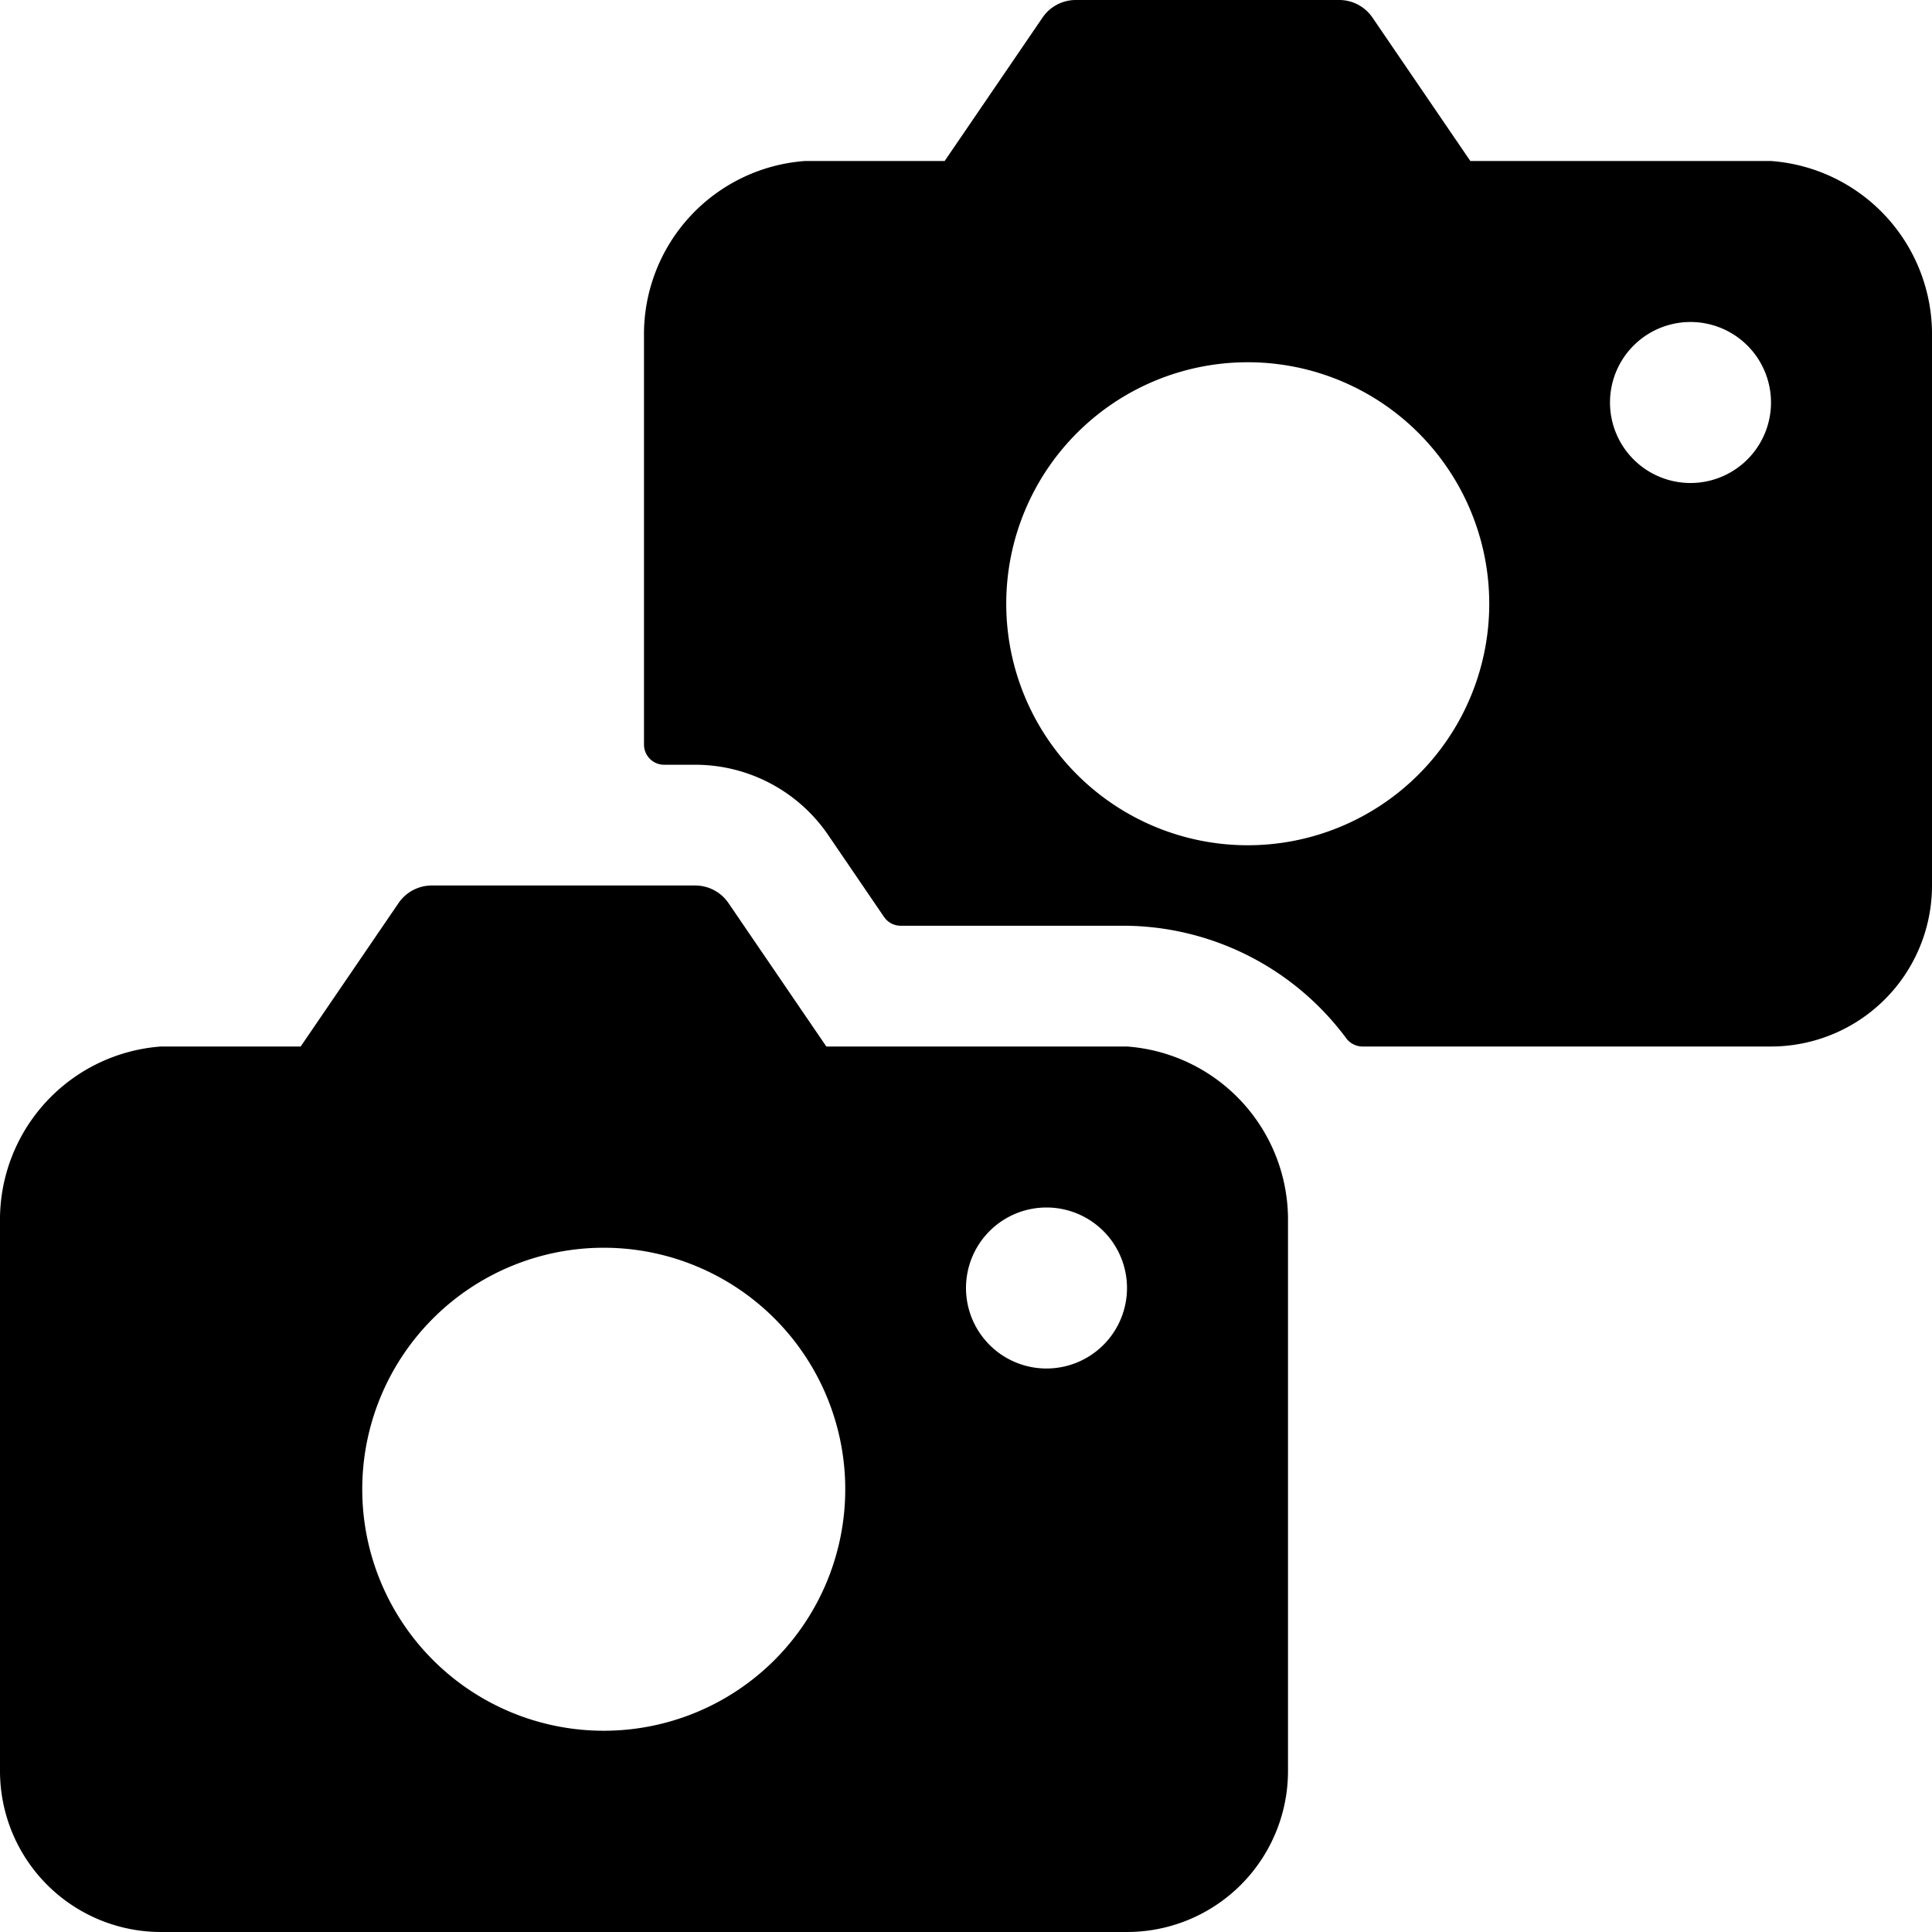 <svg xmlns="http://www.w3.org/2000/svg" viewBox="0 0 24 24"><title>camera-double</title><path d="M22,2H18.265L17.049.218A.5.5,0,0,0,16.636,0H13.364a.5.5,0,0,0-.413.218L11.735,2H10A2.158,2.158,0,0,0,8,4.182V9.25a.25.25,0,0,0,.25.25h.386a2,2,0,0,1,1.652.873l.694,1.018a.252.252,0,0,0,.207.109H14a3.457,3.457,0,0,1,2.725,1.4.253.253,0,0,0,.2.1H22a2,2,0,0,0,2-2V4.182A2.158,2.158,0,0,0,22,2ZM21,4a1,1,0,1,1-1,1A1,1,0,0,1,21,4ZM12.5,7.5a3,3,0,1,1,3,3A3,3,0,0,1,12.5,7.5Z"/><path d="M9.049,11.218A.5.5,0,0,0,8.636,11H5.364a.5.5,0,0,0-.413.218L3.735,13H2a2.158,2.158,0,0,0-2,2.182V22a2,2,0,0,0,2,2H14a2,2,0,0,0,2-2V15.182A2.158,2.158,0,0,0,14,13H10.265ZM4.5,18.5a3,3,0,1,1,3,3A3,3,0,0,1,4.5,18.5ZM13,17a1,1,0,1,1,1-1A1,1,0,0,1,13,17Z"/></svg>